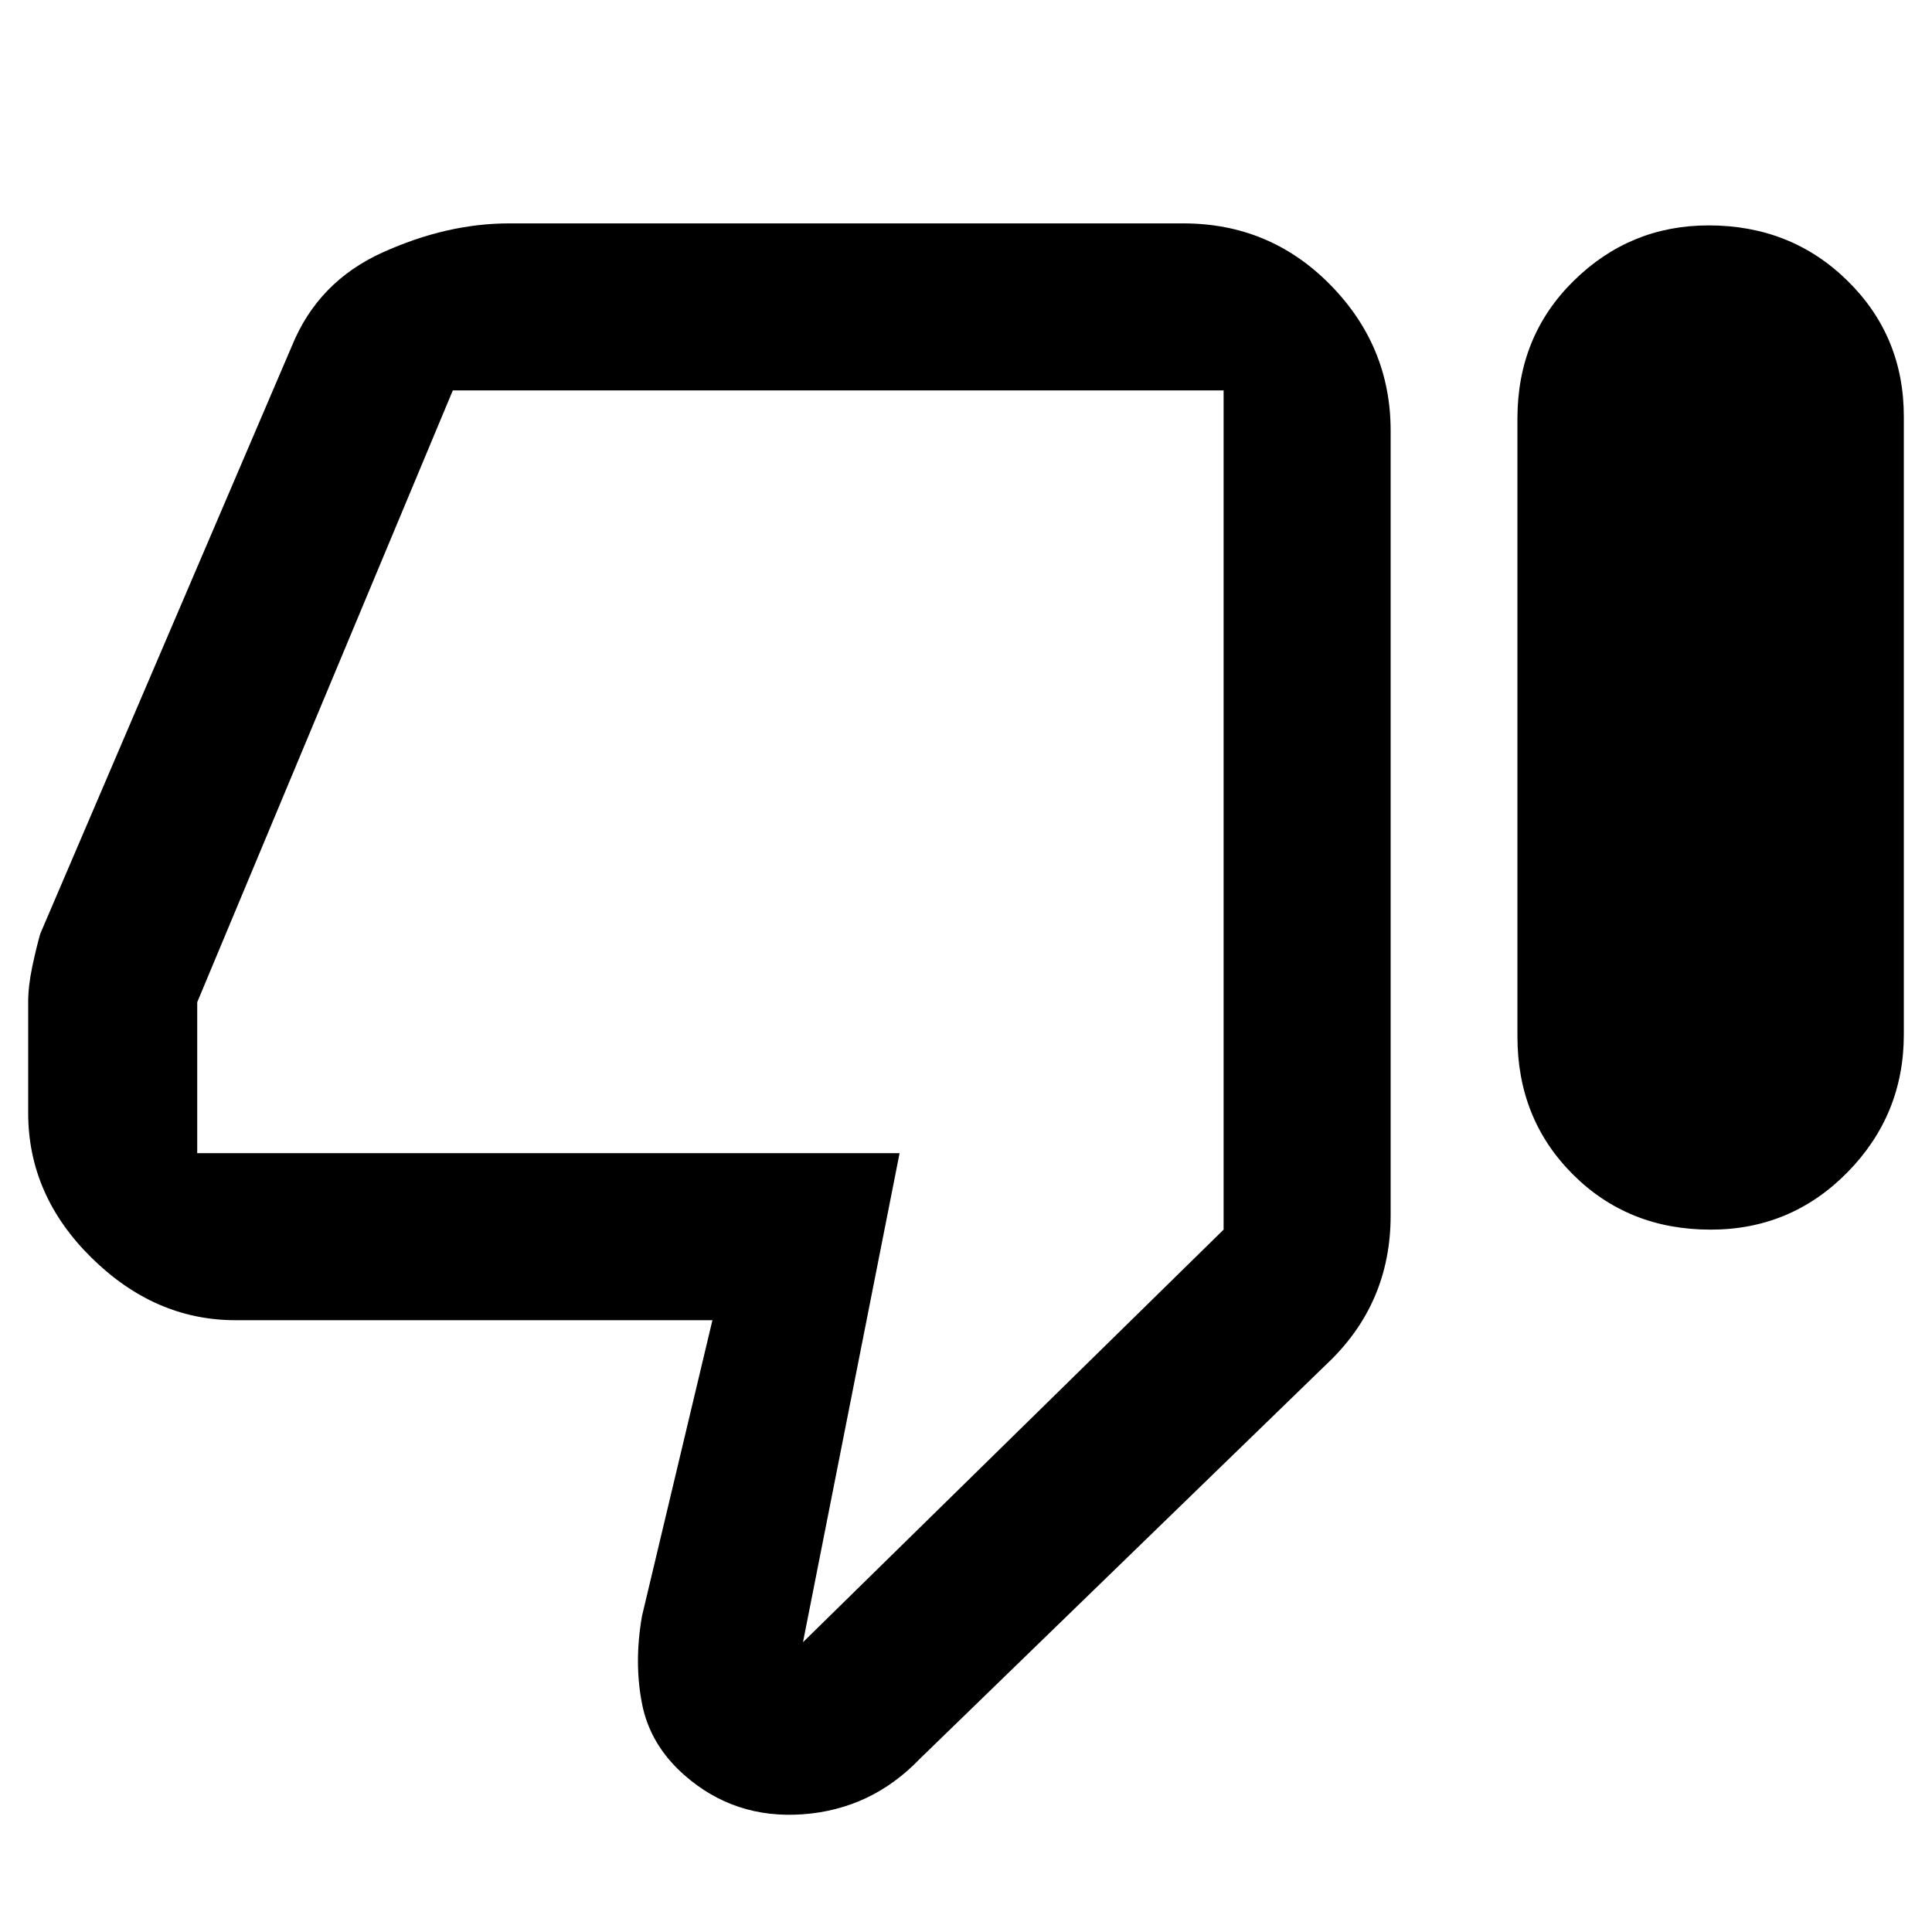 <svg xmlns="http://www.w3.org/2000/svg" height="48" width="48"><path d="M42.5 30.55Q40.45 30.55 39.075 29.175Q37.7 27.8 37.7 25.75V10.4Q37.7 8.35 39.1 6.975Q40.5 5.6 42.45 5.6Q44.5 5.6 45.9 6.975Q47.3 8.35 47.3 10.35V25.7Q47.3 27.7 45.9 29.125Q44.5 30.55 42.5 30.55ZM22.85 43.7Q21.65 44.95 19.95 45.075Q18.25 45.2 17 44.1Q16.15 43.35 15.95 42.325Q15.75 41.3 15.95 40.15L17.7 32.8H5.85Q3.85 32.8 2.275 31.25Q0.7 29.7 0.7 27.65V24.9Q0.7 24.5 0.8 24.025Q0.9 23.55 1 23.2L7.25 8.6Q7.9 7 9.5 6.275Q11.1 5.55 12.65 5.55H29.4Q31.55 5.55 33.05 7.075Q34.55 8.6 34.55 10.7V30.2Q34.55 31.3 34.15 32.225Q33.75 33.15 32.95 33.9ZM30.4 9.7H11.25Q11.25 9.7 11.25 9.7Q11.25 9.7 11.25 9.7L4.9 24.9Q4.9 24.9 4.9 24.9Q4.9 24.9 4.9 24.9V28.65Q4.9 28.65 4.9 28.65Q4.9 28.65 4.9 28.65H22.35L19.95 40.8L30.4 30.55V9.7Q30.4 9.7 30.4 9.7Q30.4 9.7 30.4 9.7ZM30.4 9.7Q30.4 9.7 30.4 9.7Q30.4 9.7 30.4 9.7V30.55V28.65Q30.4 28.65 30.4 28.65Q30.4 28.65 30.4 28.65V24.9Q30.4 24.9 30.4 24.9Q30.4 24.9 30.4 24.9V9.7Q30.4 9.7 30.4 9.7Q30.4 9.7 30.4 9.7Z"/></svg>